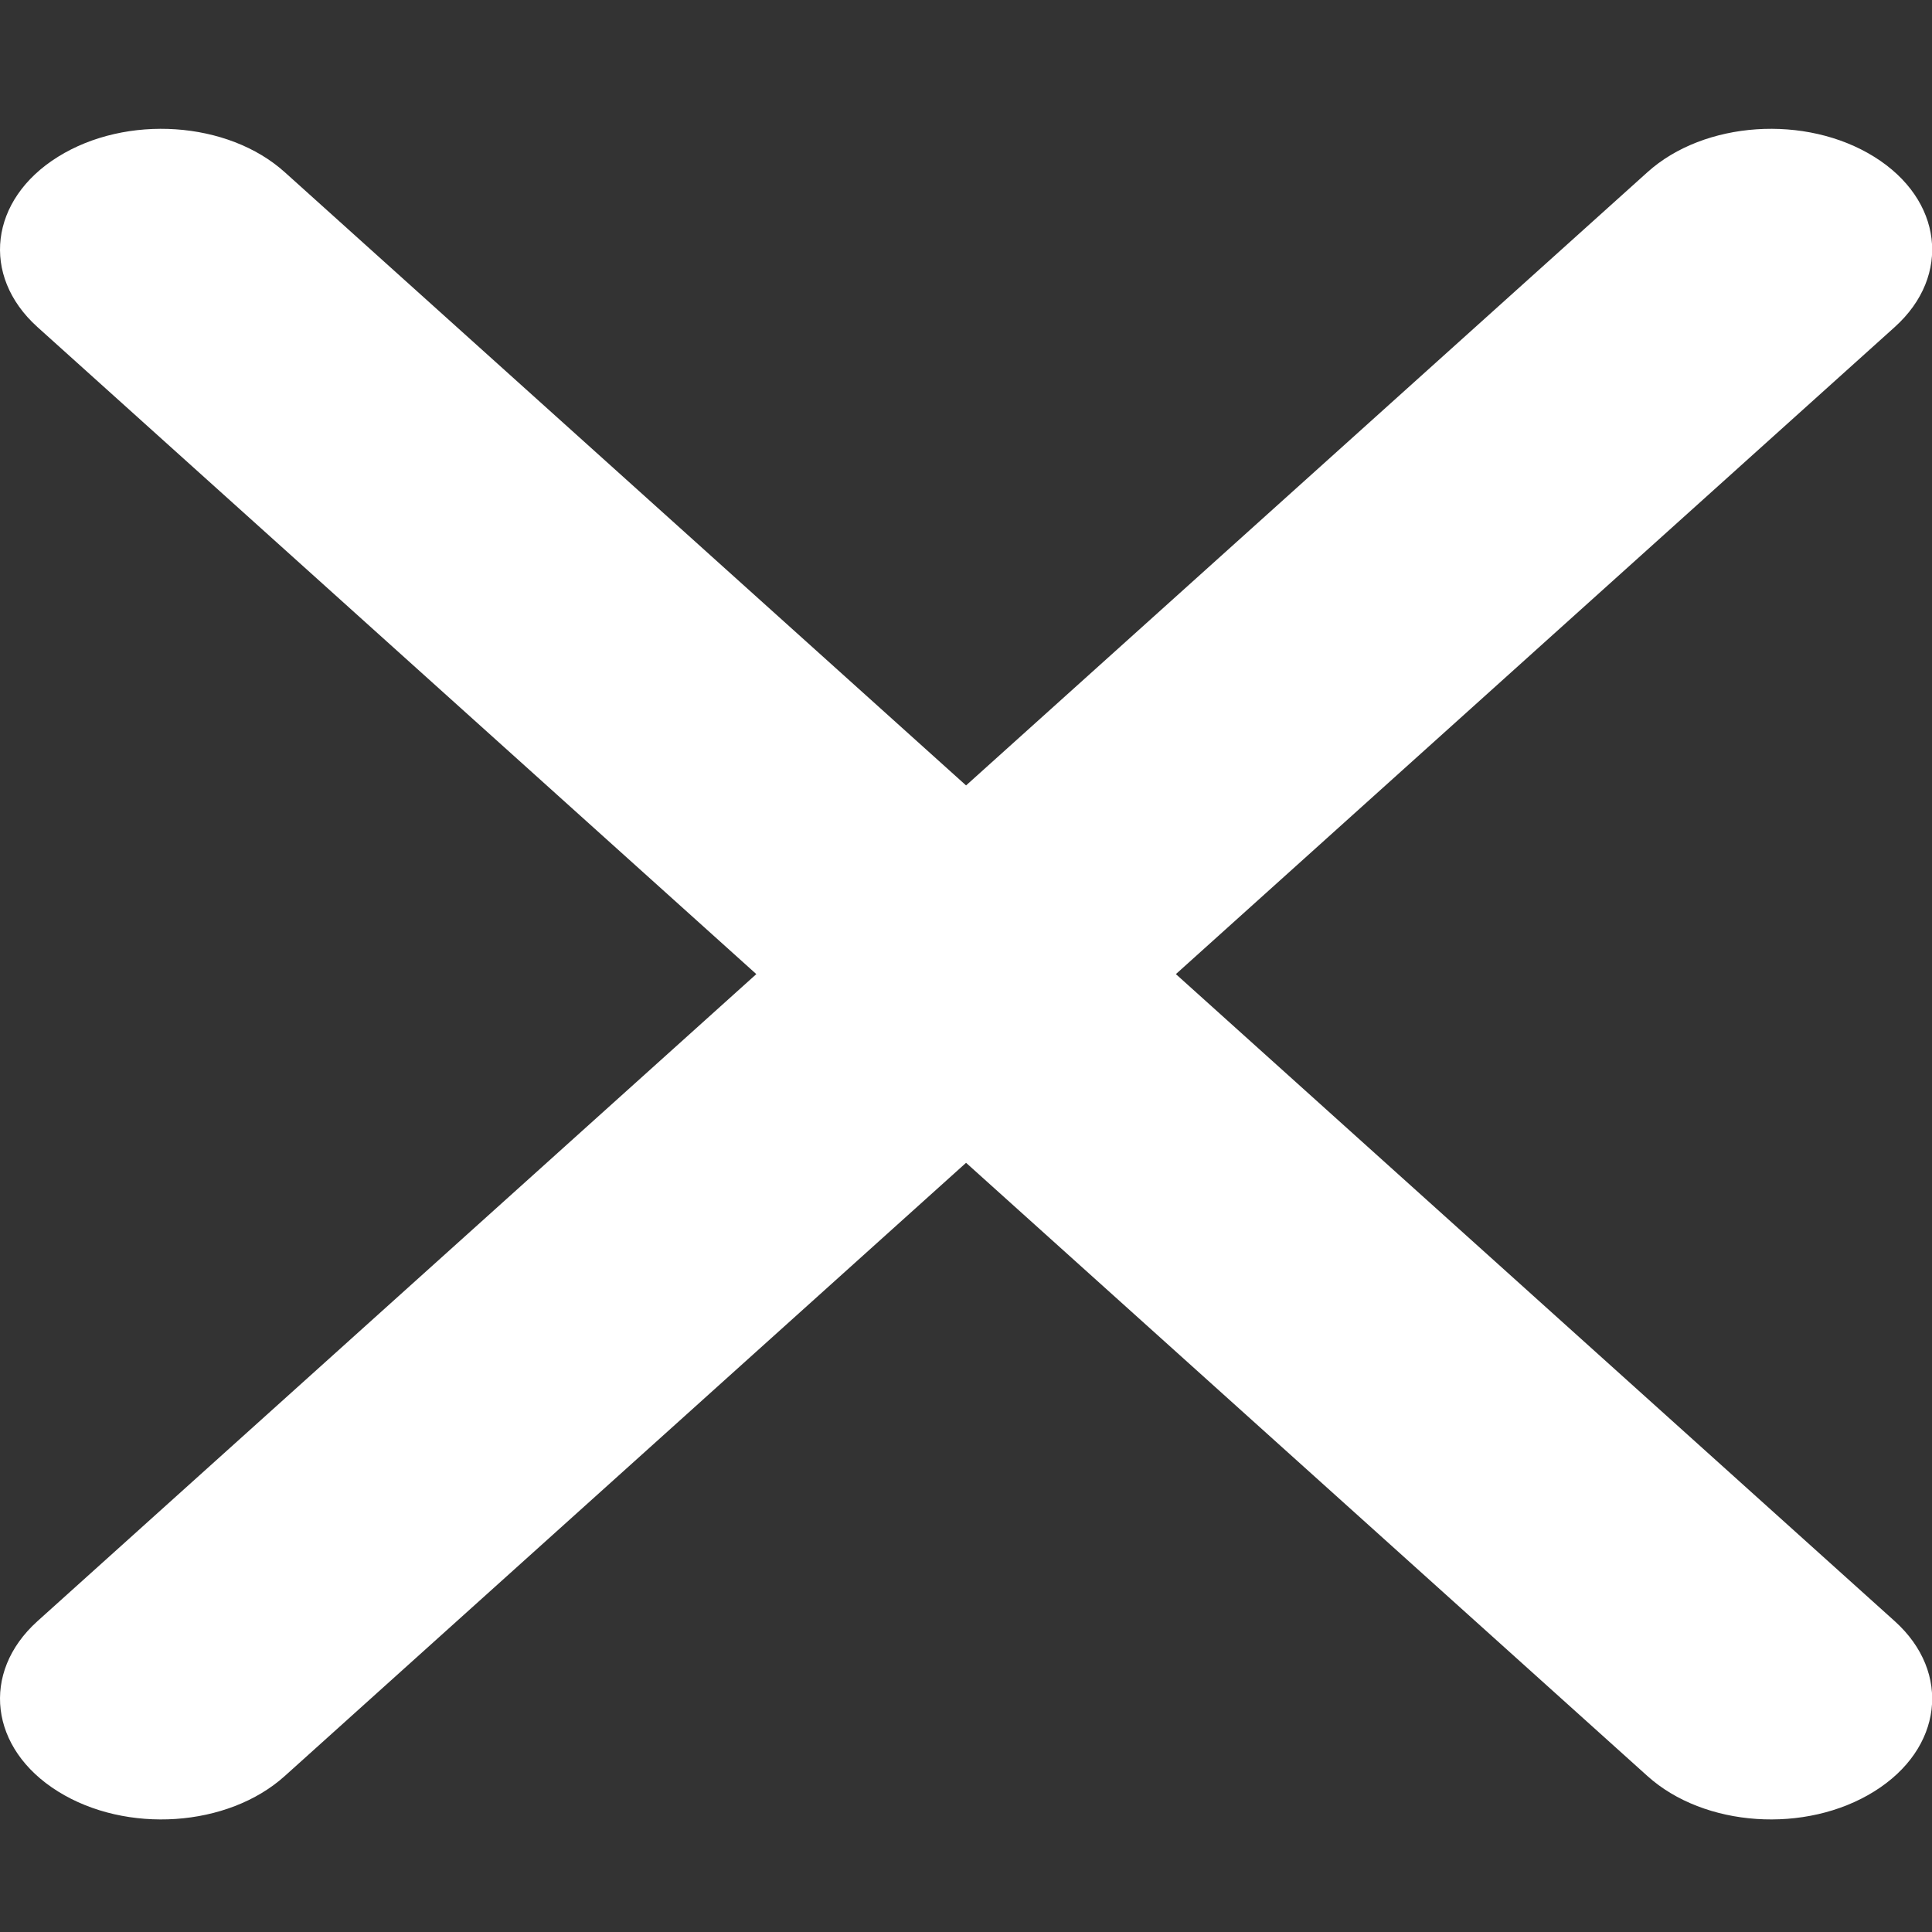 <svg width="30" height="30" viewBox="0 0 30 30" fill="none" xmlns="http://www.w3.org/2000/svg">
<rect x="0" y="0" width="30" height="30" fill="#333333" stroke="none"/>
<g clip-path="url(#clip0_6_14)">
<path d="M29.423 5.077C30.306 4.28 30.166 3.097 29.103 2.435C28.041 1.773 26.462 1.878 25.58 2.675L15.001 12.196L4.423 2.675C3.54 1.878 1.962 1.773 0.9 2.435C-0.163 3.097 -0.303 4.28 0.58 5.077L11.744 15.126L0.58 25.175C-0.303 25.972 -0.163 27.155 0.9 27.817C1.962 28.48 3.54 28.374 4.423 27.577L15.001 18.056L25.58 27.577C26.462 28.374 28.041 28.48 29.103 27.817C30.166 27.155 30.306 25.972 29.423 25.175L18.259 15.126L29.423 5.077Z" fill="white"/>
</g>
<defs>
<clipPath id="clip0_6_14">
<rect width="30" height="30" fill="white"/>
</clipPath>
</defs>
</svg>
